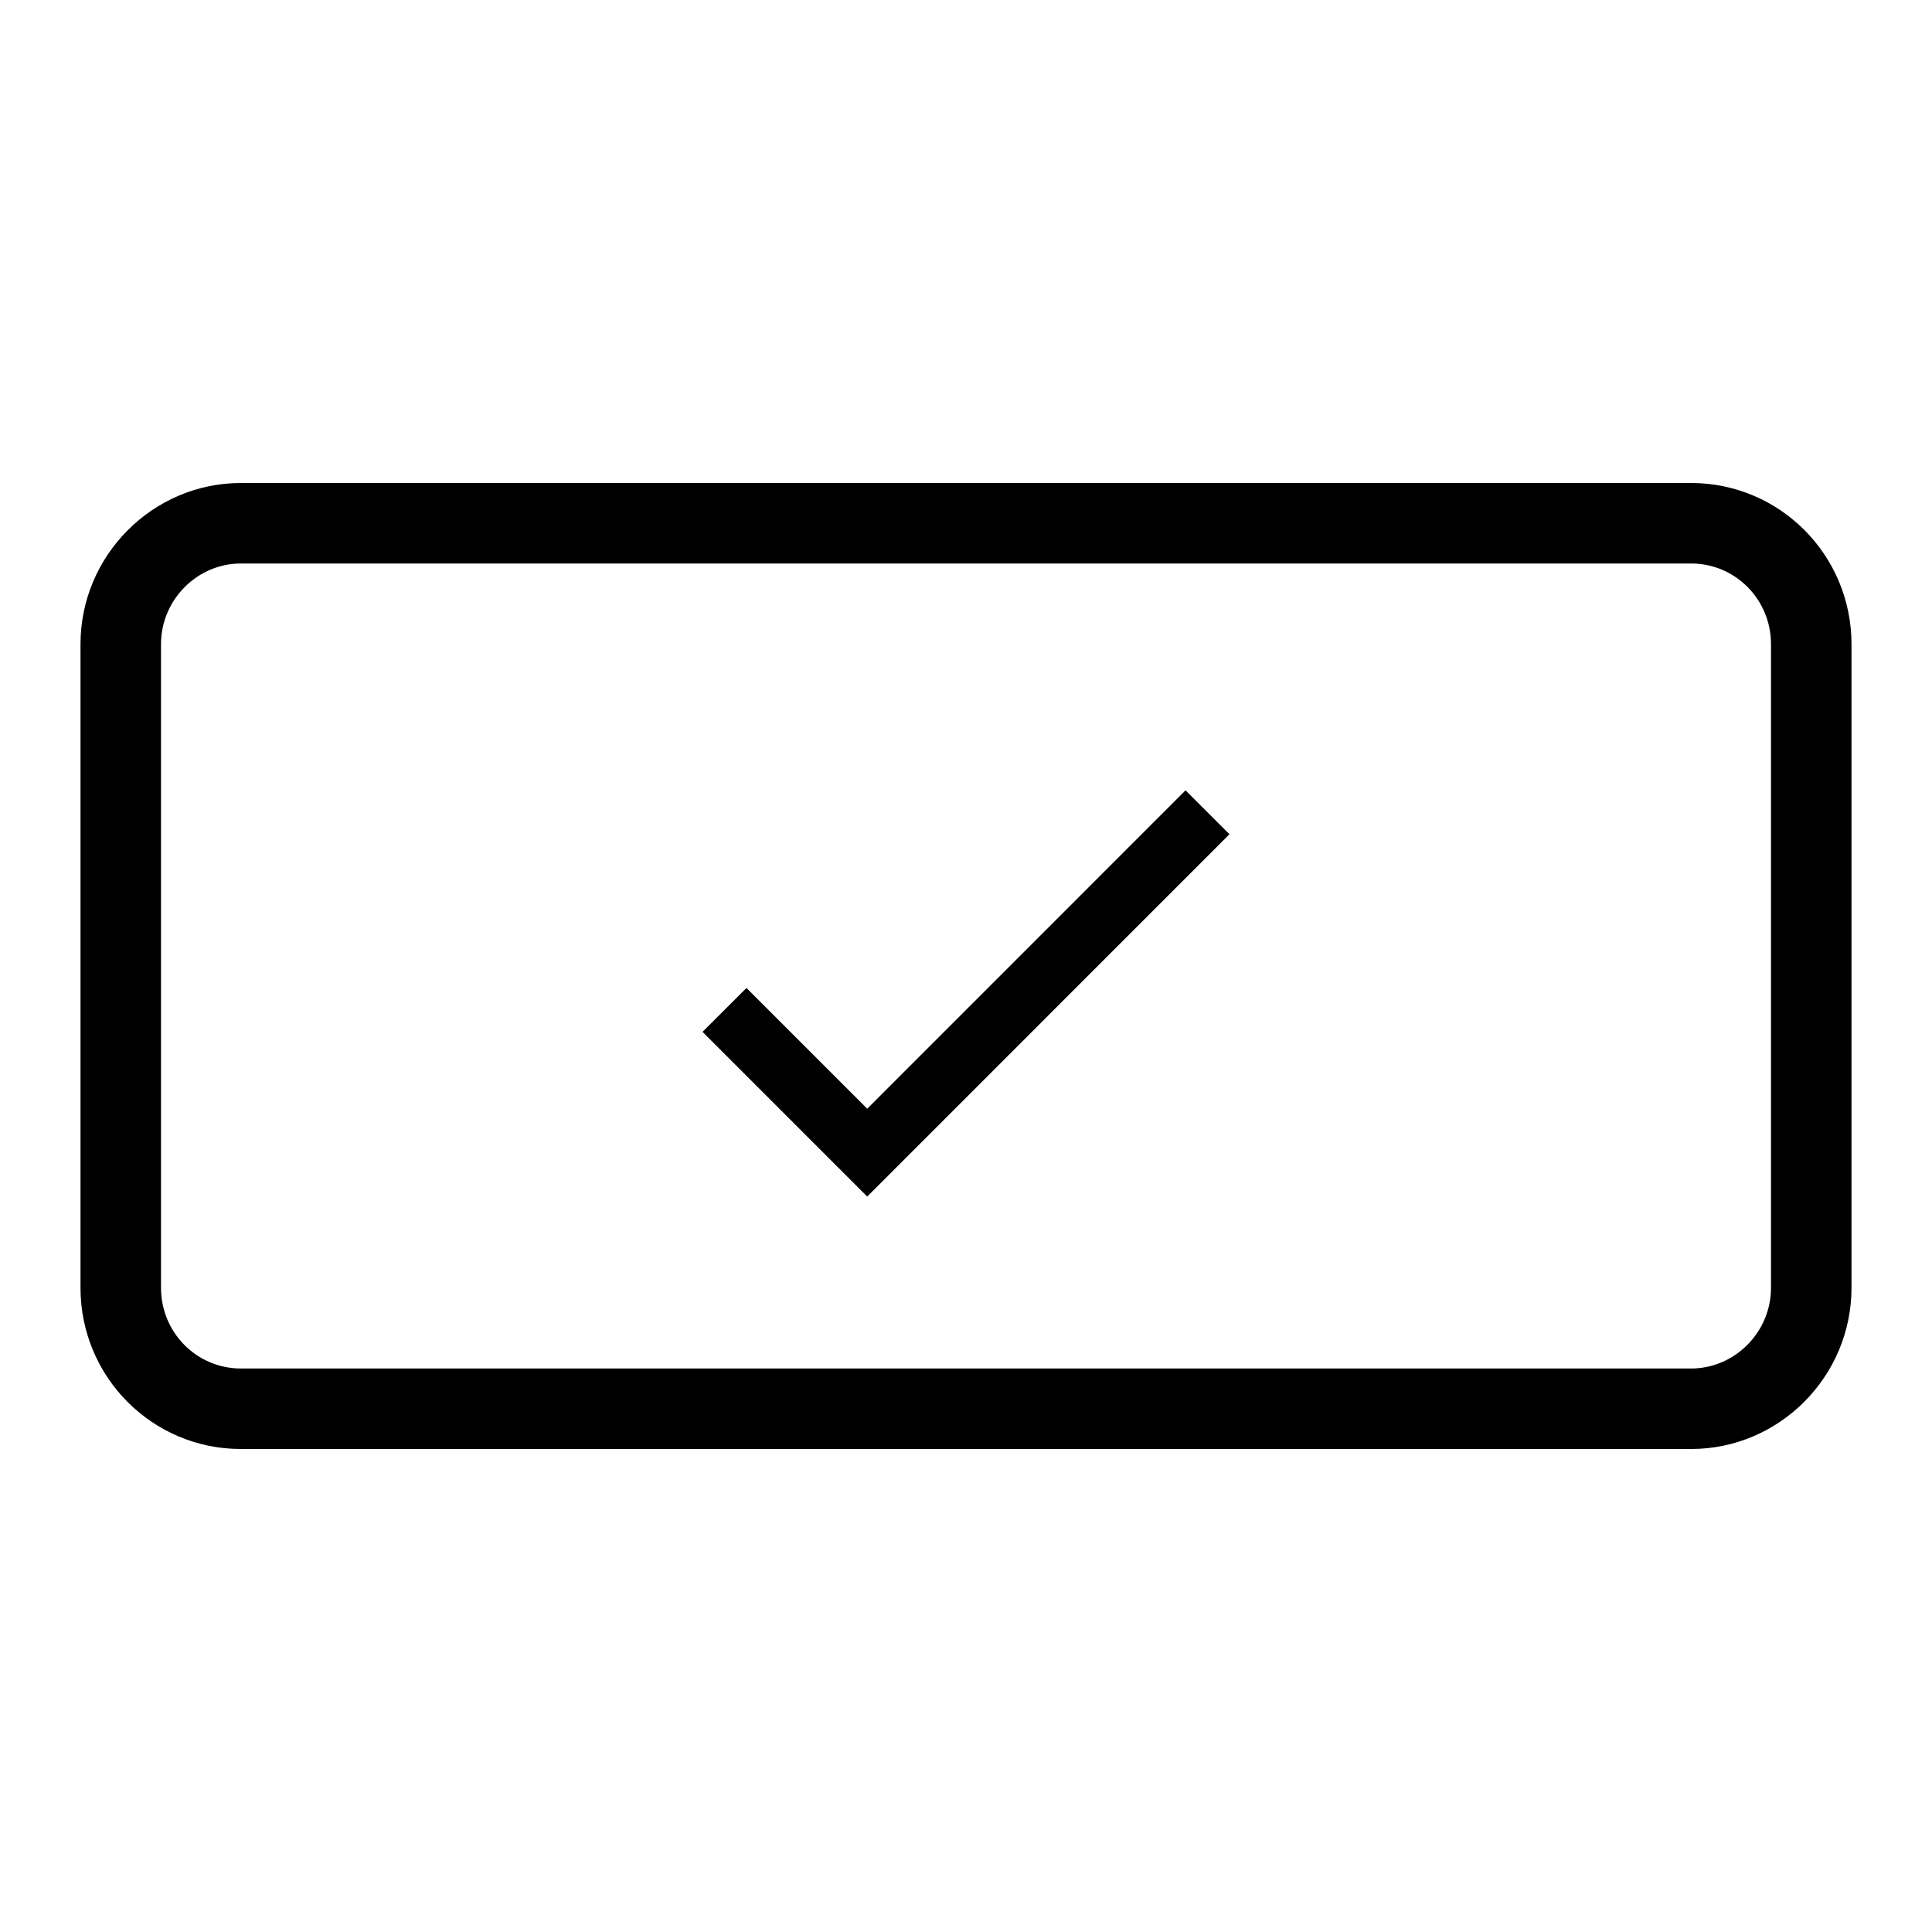 <svg xmlns="http://www.w3.org/2000/svg" width="24" height="24" viewBox="0 0 24 24"><path d="M21.008,7 L2.992,7 C2.45,7 2,7.451 2,8.003 L2,15.997 C2,16.554 2.444,17 2.992,17 L21.008,17 C21.55,17 22,16.549 22,15.997 L22,8.003 C22,7.446 21.556,7 21.008,7 Z M21.008,6 C22.108,6 23,6.894 23,8.003 L23,15.997 C23,17.103 22.1,18 21.008,18 L2.992,18 C1.892,18 1,17.106 1,15.997 L1,8.003 C1,6.897 1.9,6 2.992,6 L21.008,6 Z M10.773,13.773 L9.273,12.273 L8.727,12.818 L10.773,14.864 L15.273,10.363 L14.727,9.818 L10.773,13.773 Z"/></svg>